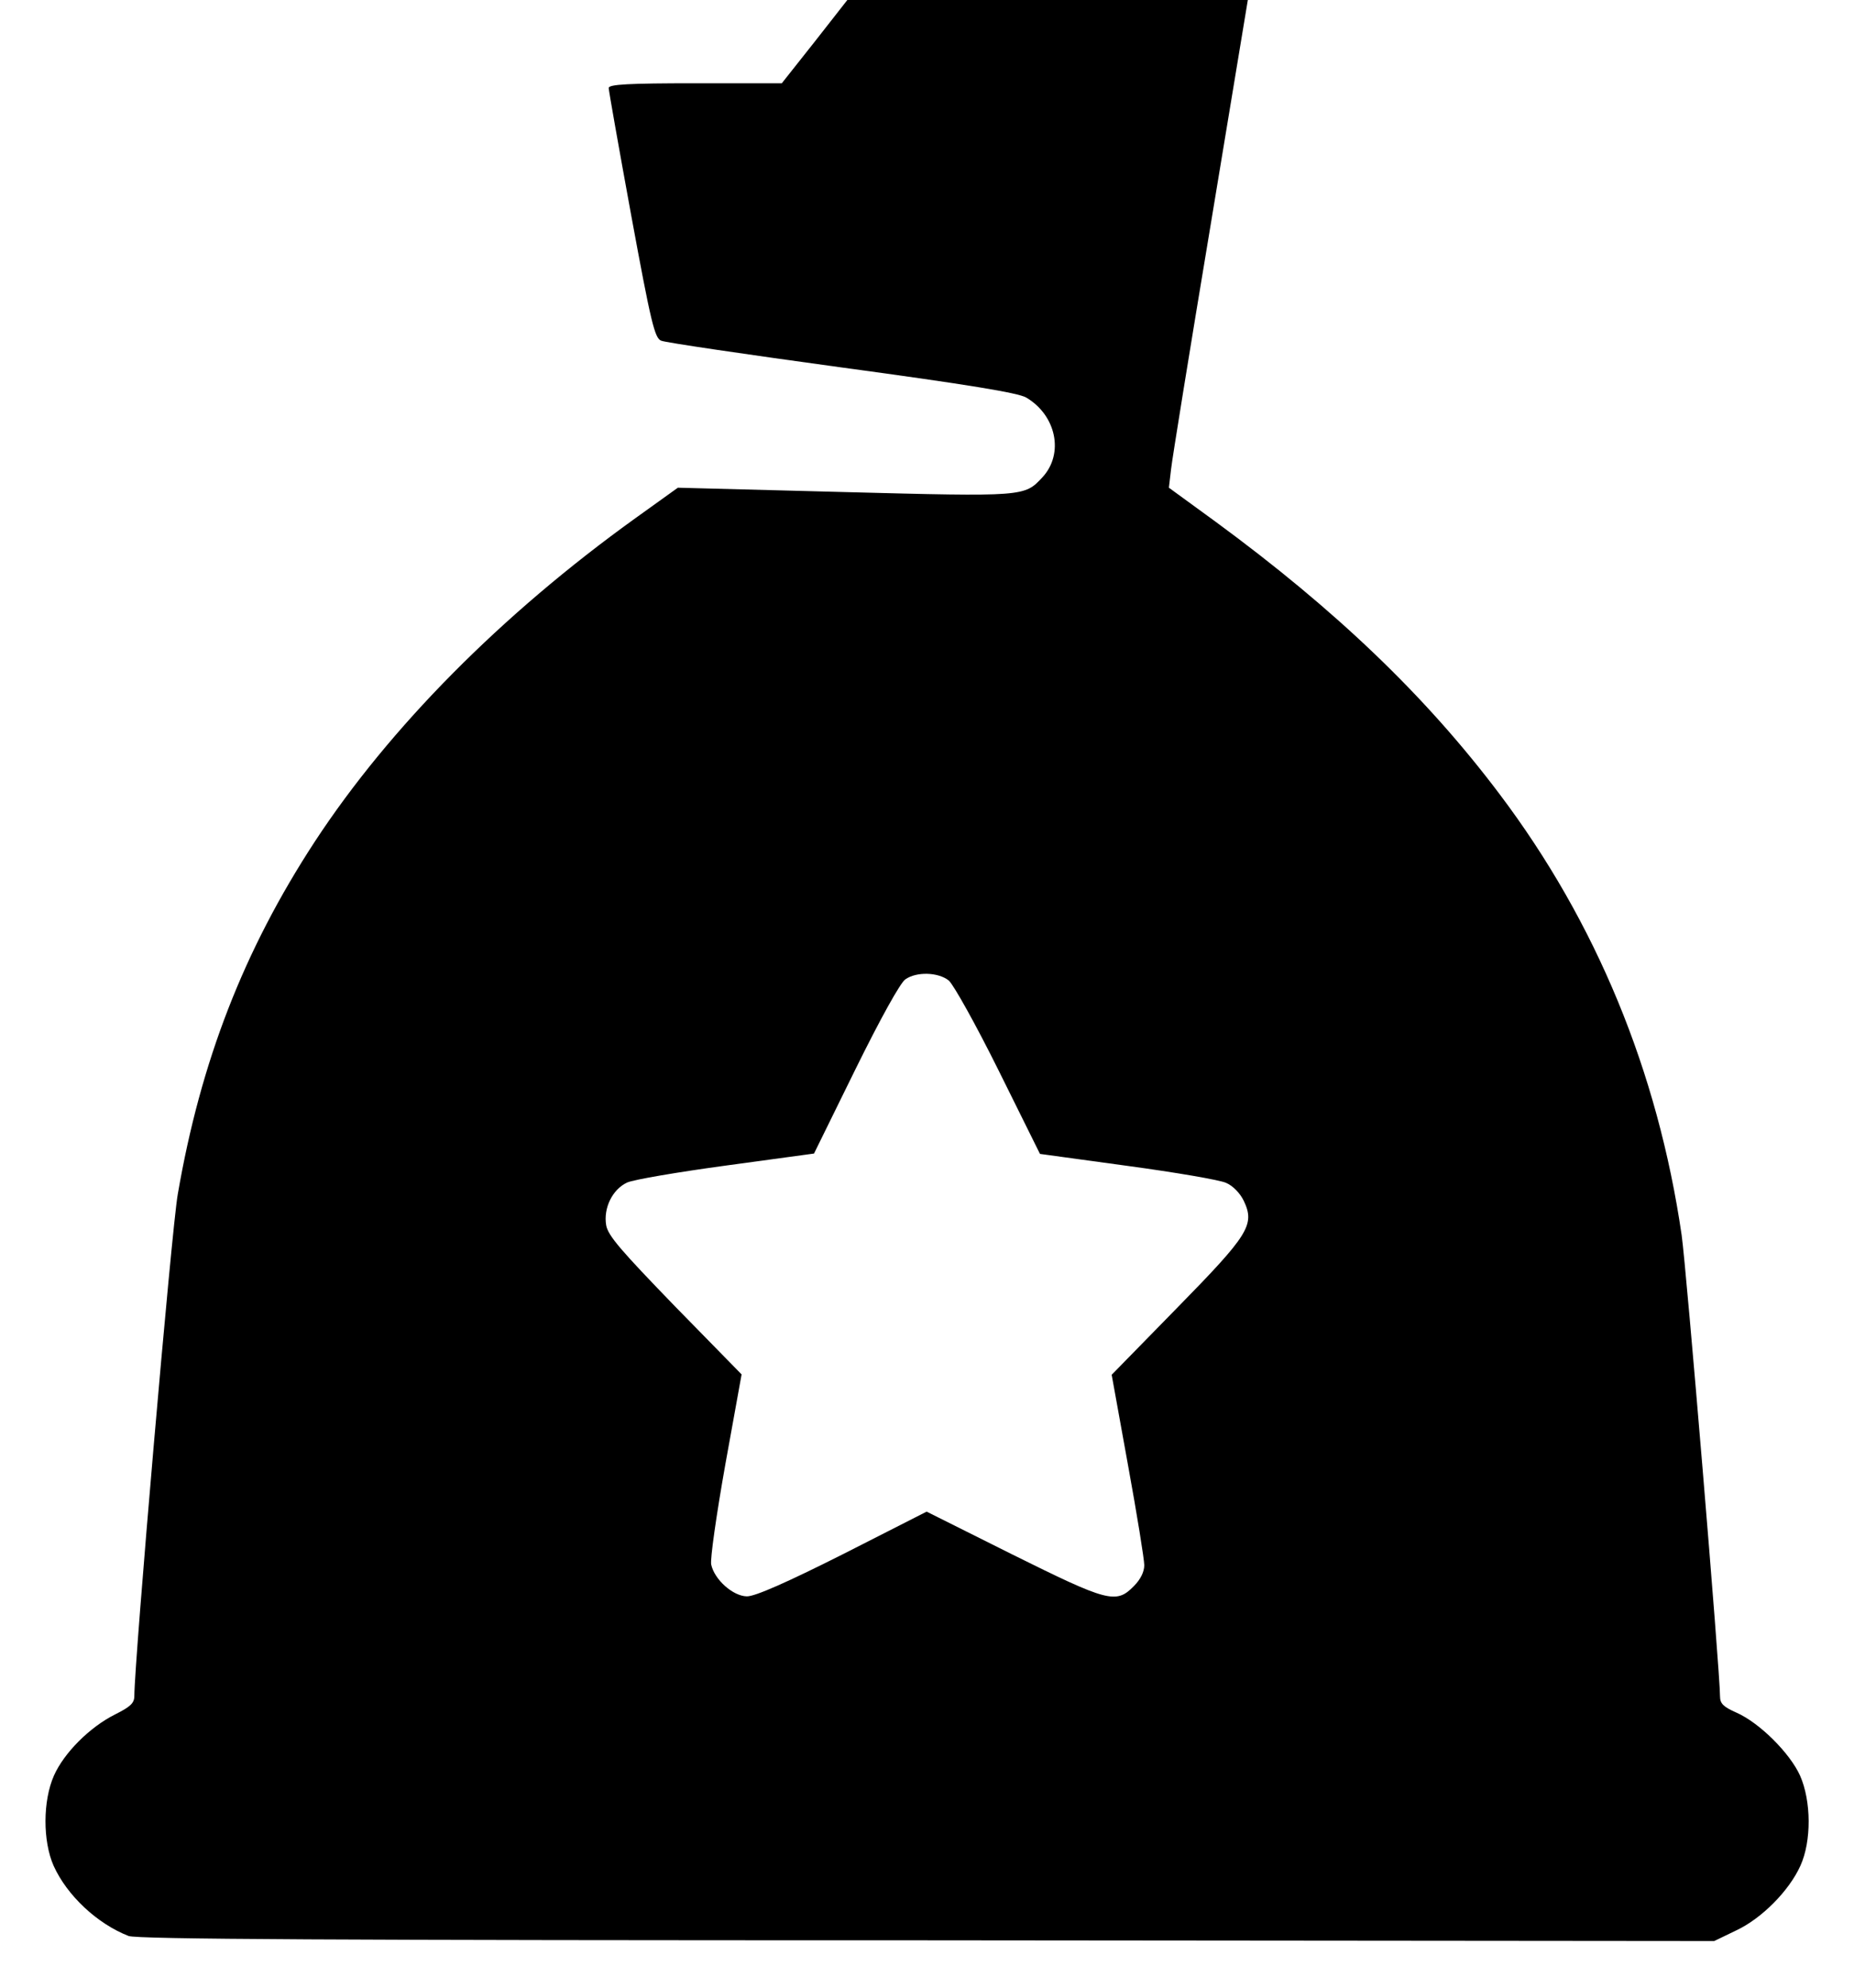 <svg version="1.1"
	 xmlns:svg="http://www.w3.org/2000/svg"
	 xmlns="http://www.w3.org/2000/svg" xmlns:xlink="http://www.w3.org/1999/xlink" x="0px" y="0px" viewBox="0 0 512 549"
	 style="enable-background:new 0 0 512 549;" xml:space="preserve">
<path id="path3943" d="M35.5,534.7c-8.7-3.4-17-11.2-20.7-19.4c-3-6.8-3-17.9,0.1-24.9c2.8-6.3,9.9-13.4,16.9-16.9
	c4.2-2.1,5.3-3.1,5.3-5.1c0-9.3,10.3-129.2,12-138.6c6.3-36.6,18.2-67.3,37.8-97.3c20.7-31.6,51.6-62.8,88.6-89.4l11.7-8.4l45.9,1.2
	c49.9,1.3,49.8,1.3,54.8-4.1c6-6.5,3.8-17.1-4.5-22c-2.2-1.3-16.2-3.6-50.9-8.3c-26.3-3.6-48.8-6.9-49.9-7.4
	c-1.8-0.7-2.8-4.8-8.3-34.7c-3.4-18.6-6.2-34.4-6.2-35.1c0-1,5.5-1.3,23.9-1.3h23.9l9.1-11.5L234,0h55.3h55.3l-10.3,62.3
	c-5.7,34.2-10.6,64.5-10.9,67.3l-0.6,5.1l12.9,9.4c33.1,24.3,58,48.1,78.4,75.2c26.7,35.4,43.7,76.6,50.3,121.8
	c1.3,9.1,10.6,120.6,10.6,127.4c0,2,0.9,2.9,4.5,4.5c6.4,2.8,14.8,11.2,17.6,17.4c3.1,7,3.2,18.1,0.1,24.9
	c-3.1,6.9-10.7,14.6-17.8,17.9l-6,2.9L256,535.9C91.8,535.9,37.8,535.6,35.5,534.7z M232.7,429.3l23.2-11.8l23.6,11.8
	c26.4,13.1,28.7,13.8,33.6,8.8c1.9-1.9,2.9-4,2.9-5.8c0-1.6-2-14-4.5-27.7l-4.5-24.9l17.9-18.3c20-20.4,21.7-23.1,18.6-29.7
	c-1-2.1-3-4.2-4.9-5c-1.7-0.8-14-2.9-27.3-4.7l-24.1-3.3l-11.4-23c-6.3-12.7-12.5-23.8-13.8-24.9c-2.9-2.3-8.9-2.5-12-0.3
	c-1.4,1-6.8,10.7-13.8,24.9l-11.4,23.2l-24.2,3.3c-13.3,1.8-25.6,3.9-27.4,4.7c-4.1,1.9-6.6,7.1-5.8,11.8c0.5,2.9,4.2,7.1,19,22.4
	l18.4,18.8l-4.5,24.9c-2.5,14.1-4.2,26.1-3.9,27.6c0.9,4.2,6,8.7,9.8,8.8C208.4,441,217.4,437,232.7,429.3L232.7,429.3z"/>
</svg>
